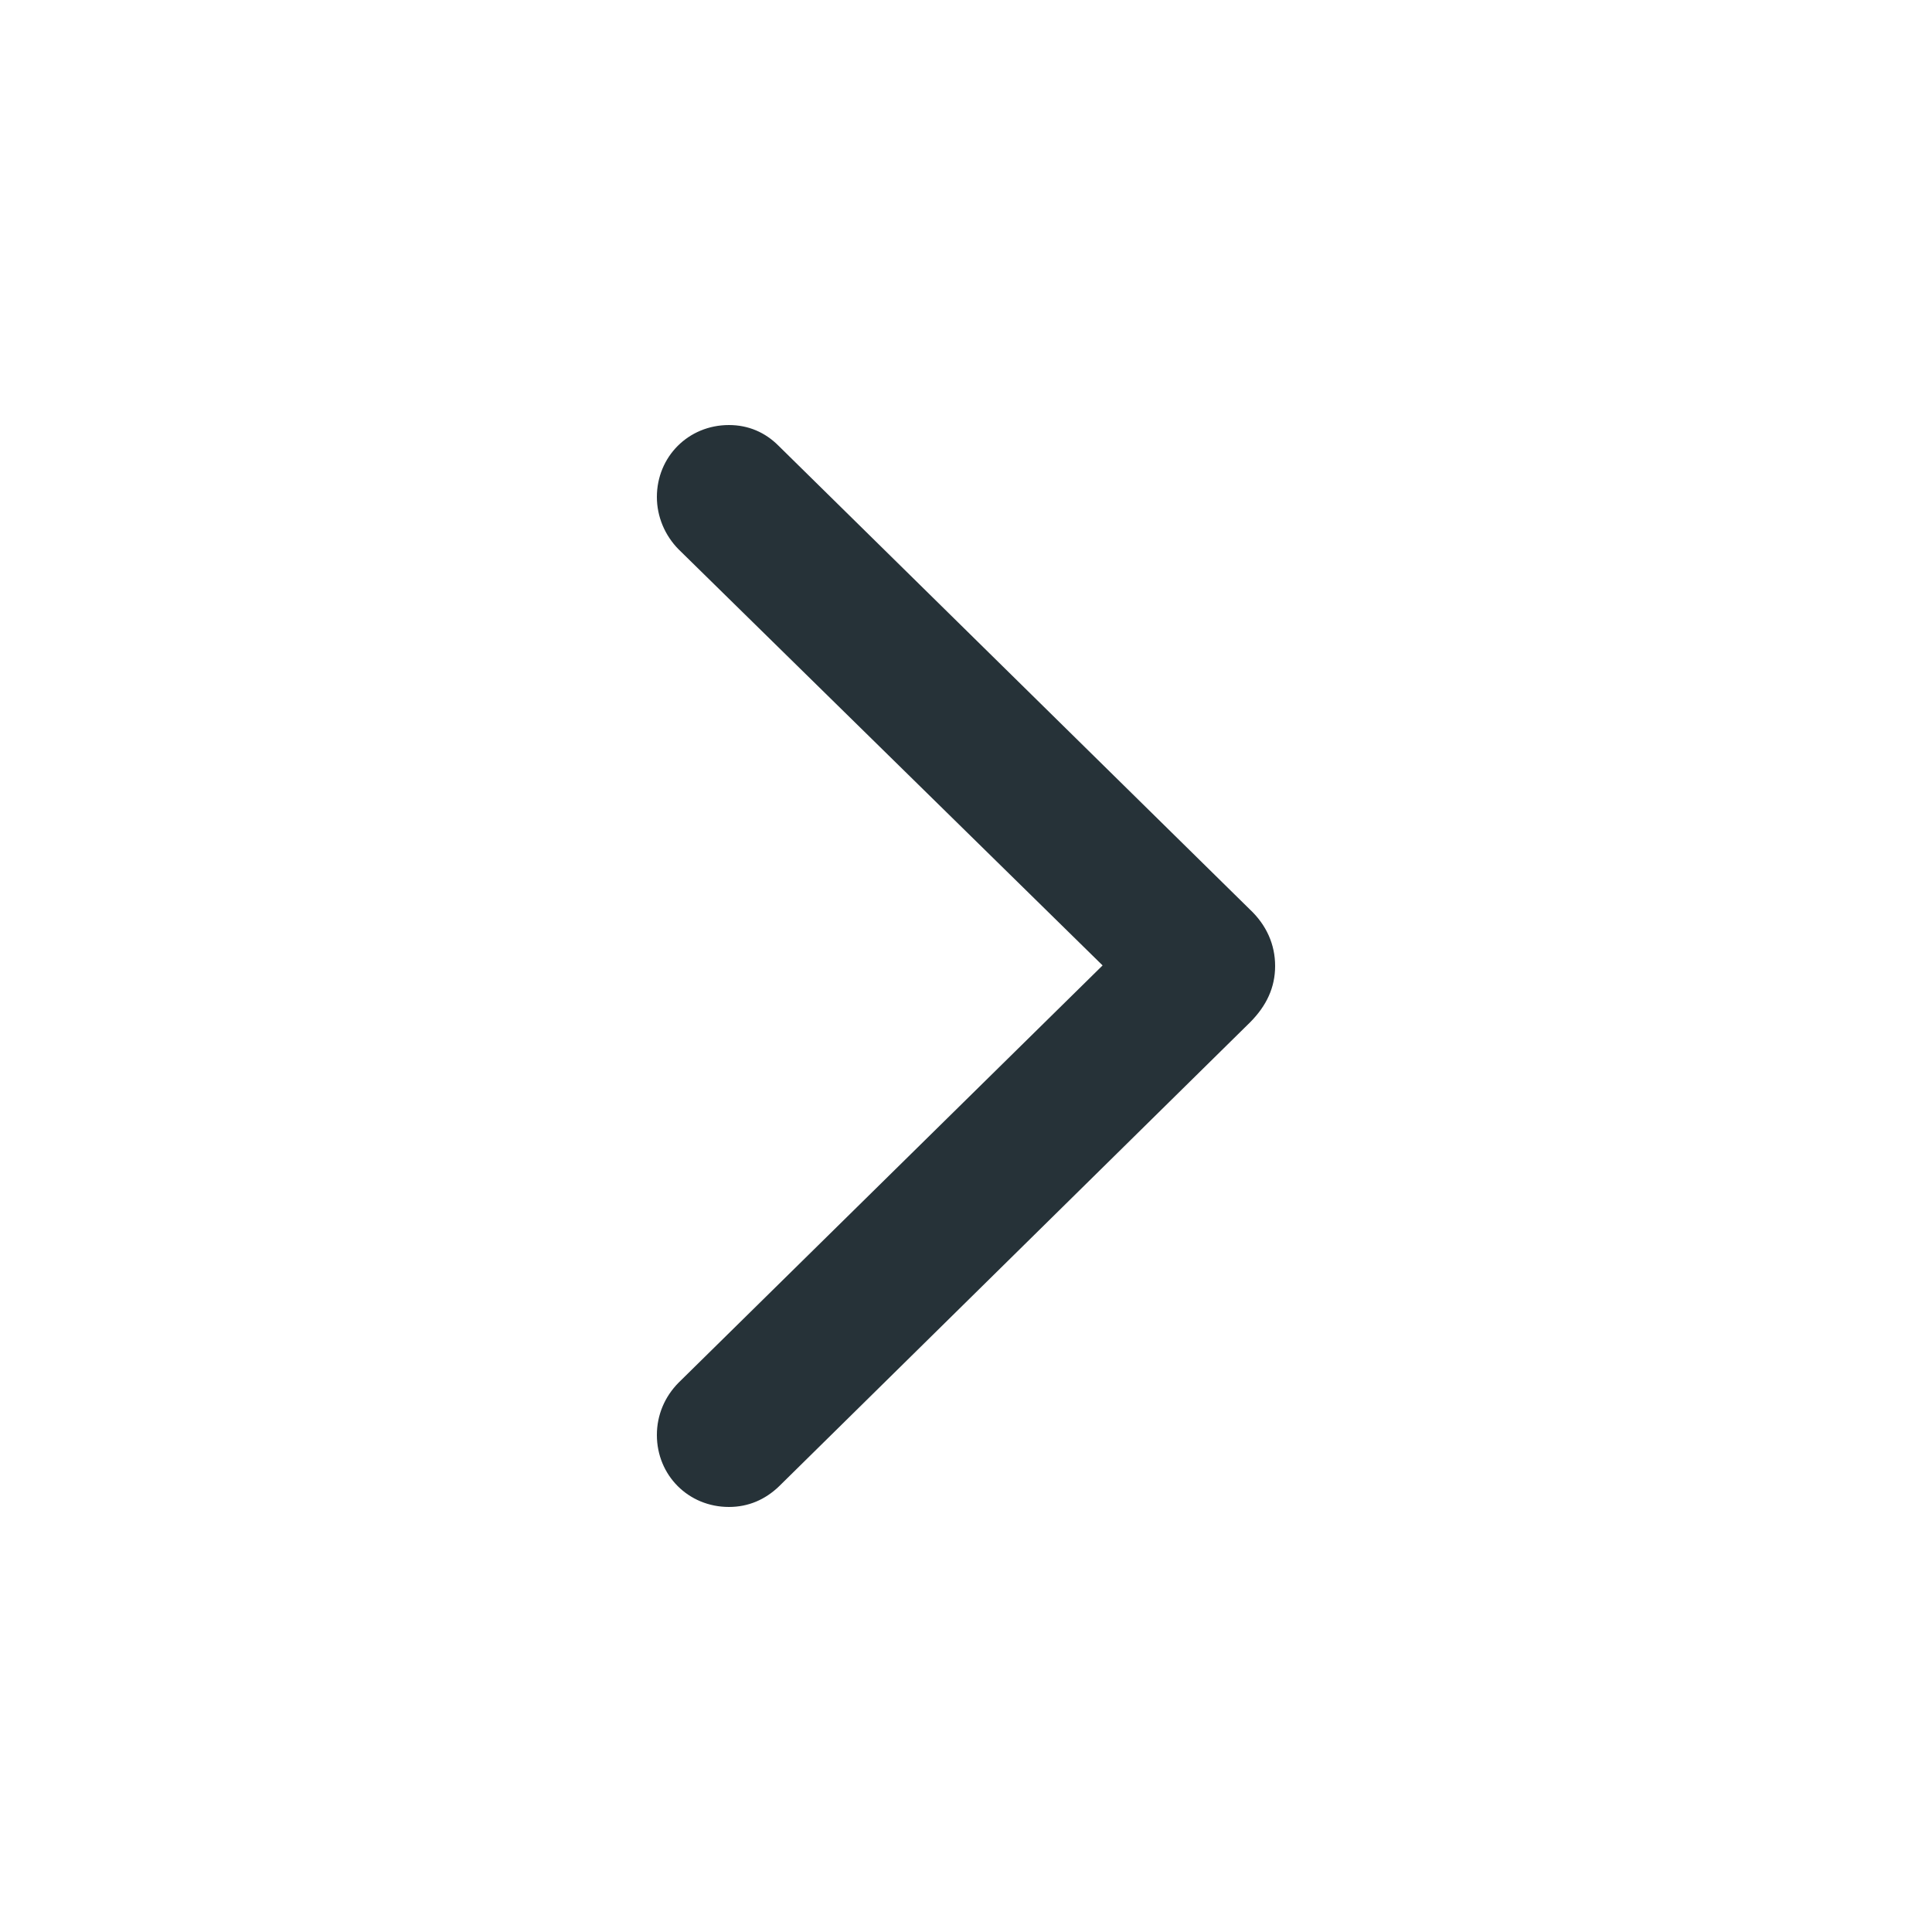 <svg width="20" height="20" viewBox="0 0 20 20" fill="none" xmlns="http://www.w3.org/2000/svg">
<path fill-rule="evenodd" clip-rule="evenodd" d="M7.546 15.6C7.126 15.6 6.8 15.272 6.8 14.855C6.8 14.647 6.882 14.457 7.026 14.312L11.414 9.994L7.026 5.688C6.882 5.543 6.8 5.347 6.8 5.145C6.8 4.728 7.126 4.4 7.546 4.4C7.747 4.4 7.922 4.476 8.06 4.615L12.937 9.413C13.112 9.577 13.2 9.779 13.2 10C13.2 10.221 13.112 10.41 12.943 10.581L8.066 15.385C7.922 15.524 7.747 15.6 7.546 15.6Z" fill="#263238"/>
</svg>
